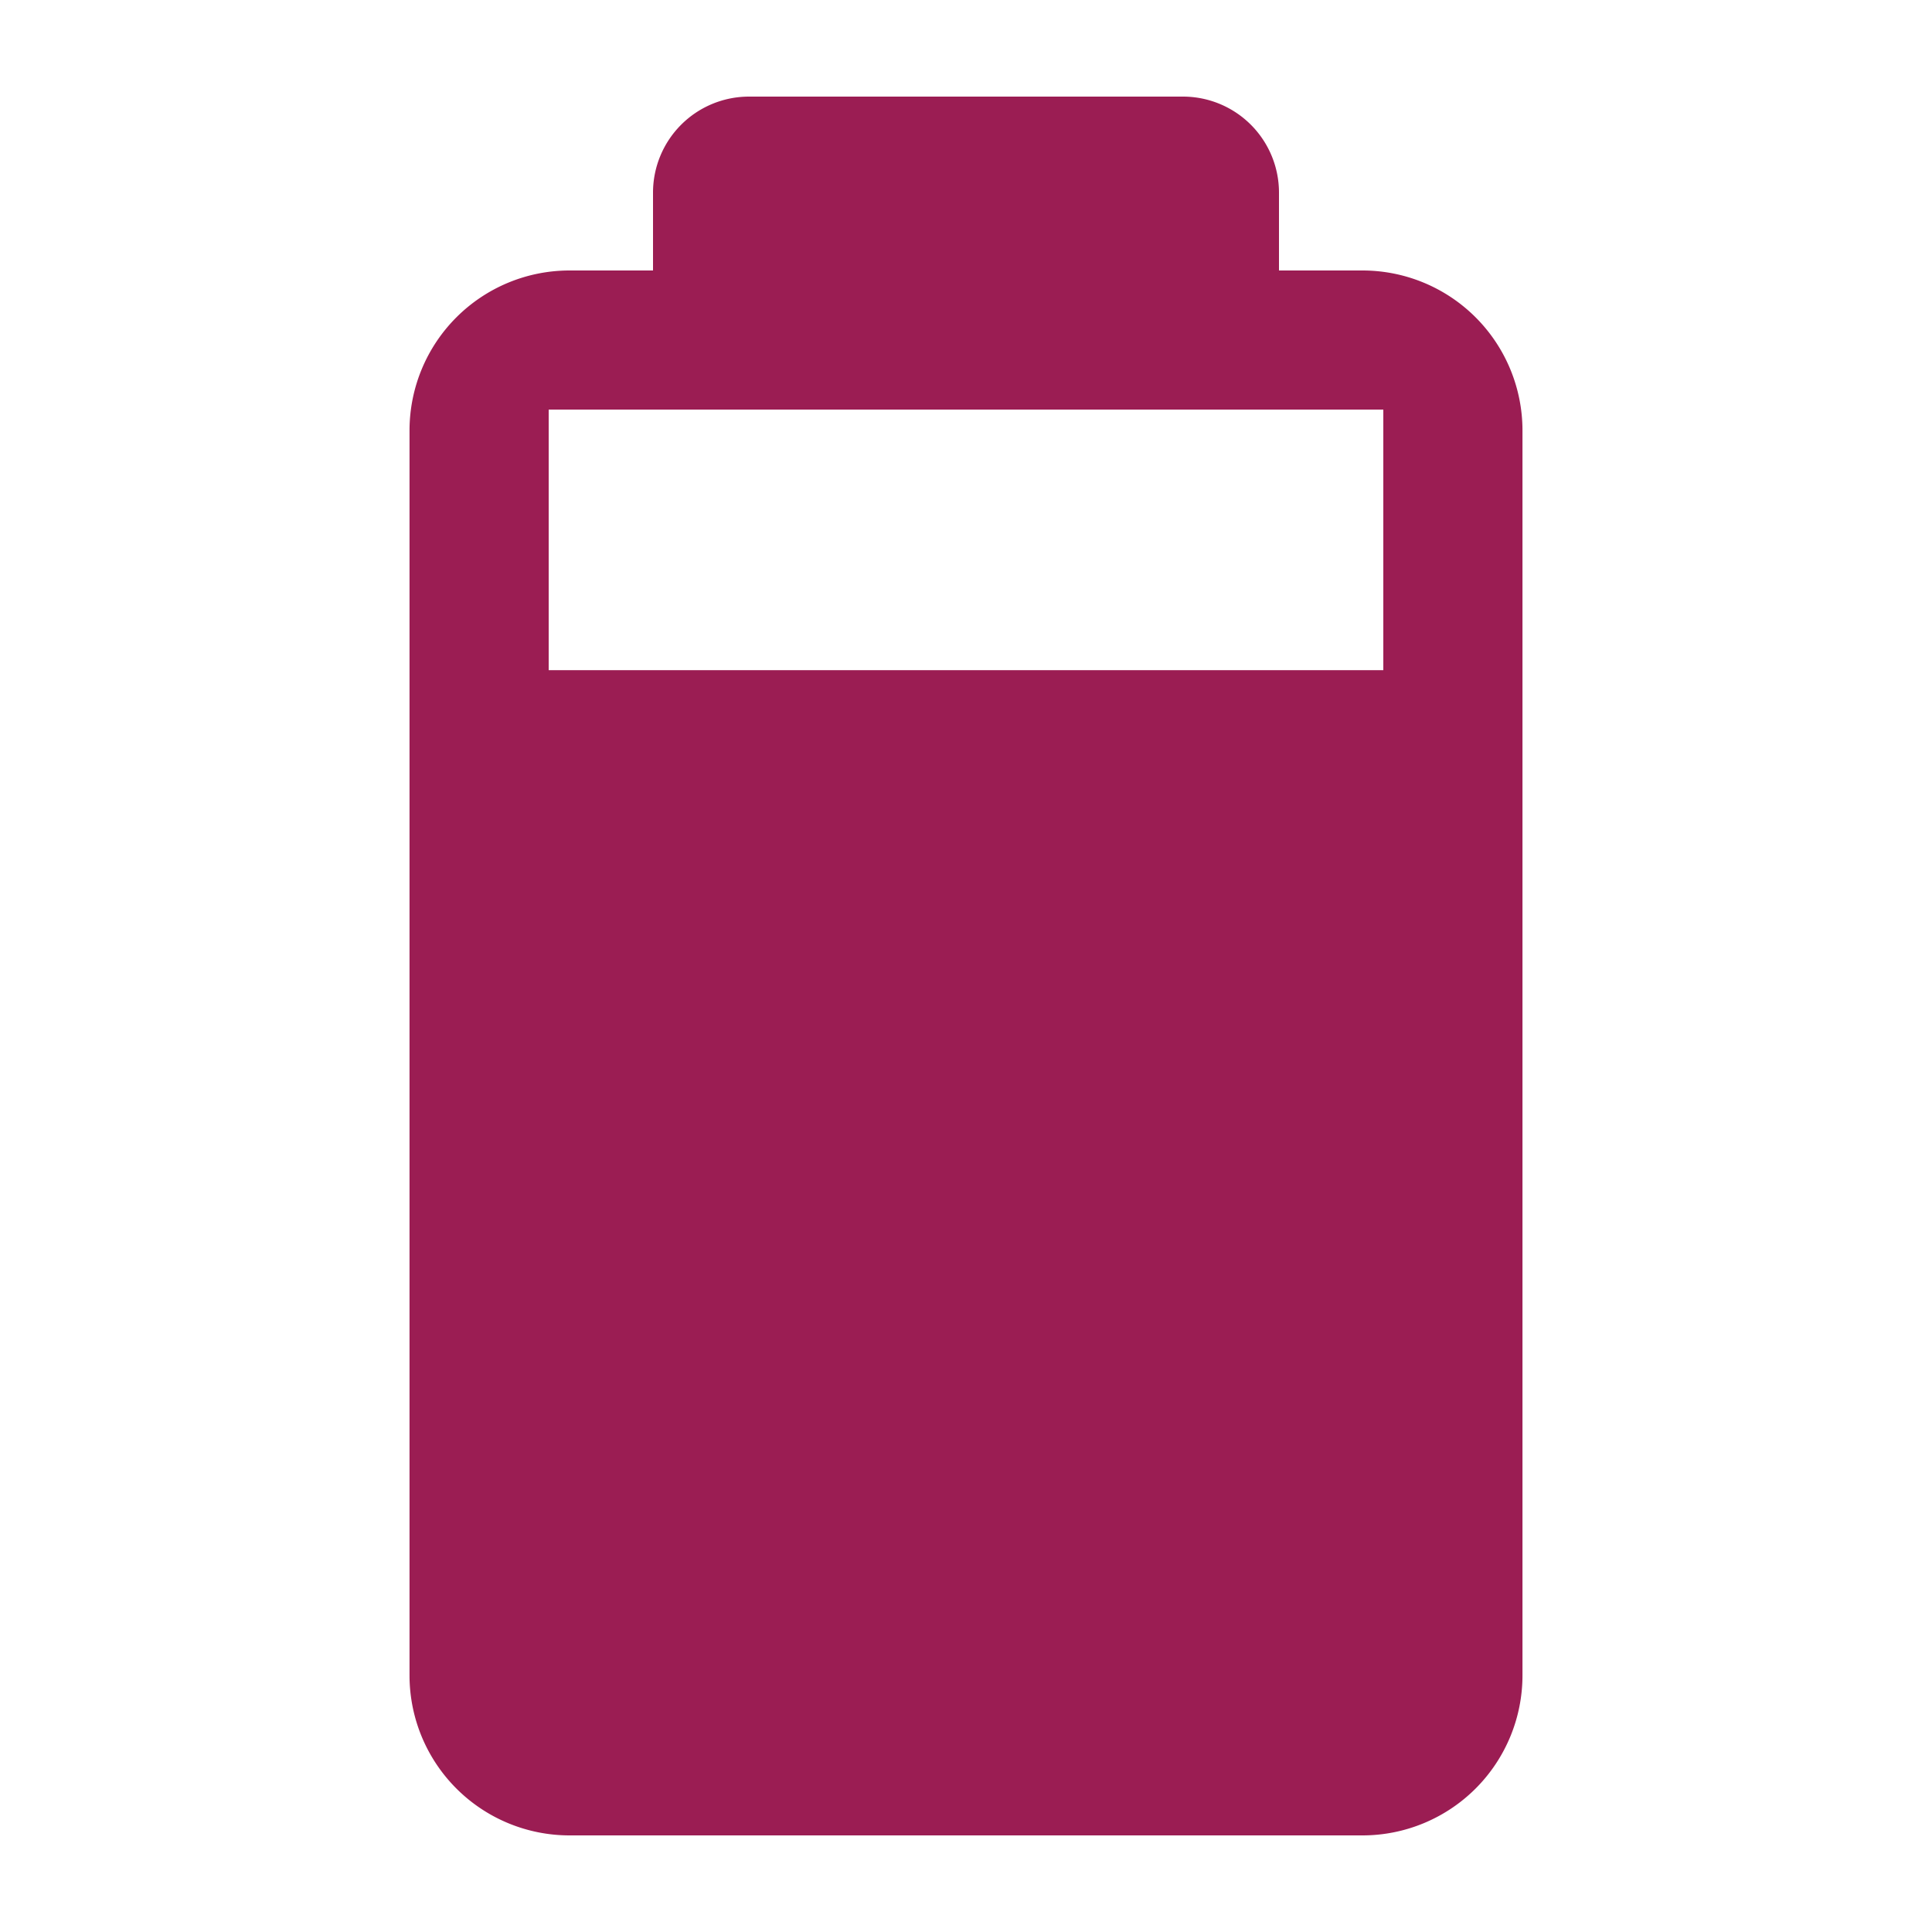 <svg xmlns="http://www.w3.org/2000/svg" viewBox="0 0 960 960"><defs><style>.cls-1{fill:#9b1d53;}</style></defs><title>Battery-80</title><g id="Layer_2" data-name="Layer 2"><path class="cls-1" d="M677,134.4H635.52V95.72A47.72,47.72,0,0,0,587.8,48H372.2a47.72,47.72,0,0,0-47.72,47.72V134.4H283a79.51,79.51,0,0,0-79.51,79.51V832.49A79.51,79.51,0,0,0,283,912H677a79.51,79.51,0,0,0,79.51-79.51V213.91A79.51,79.51,0,0,0,677,134.4ZM687.36,333H272.64V203.52H687.36Z"/></g></svg>